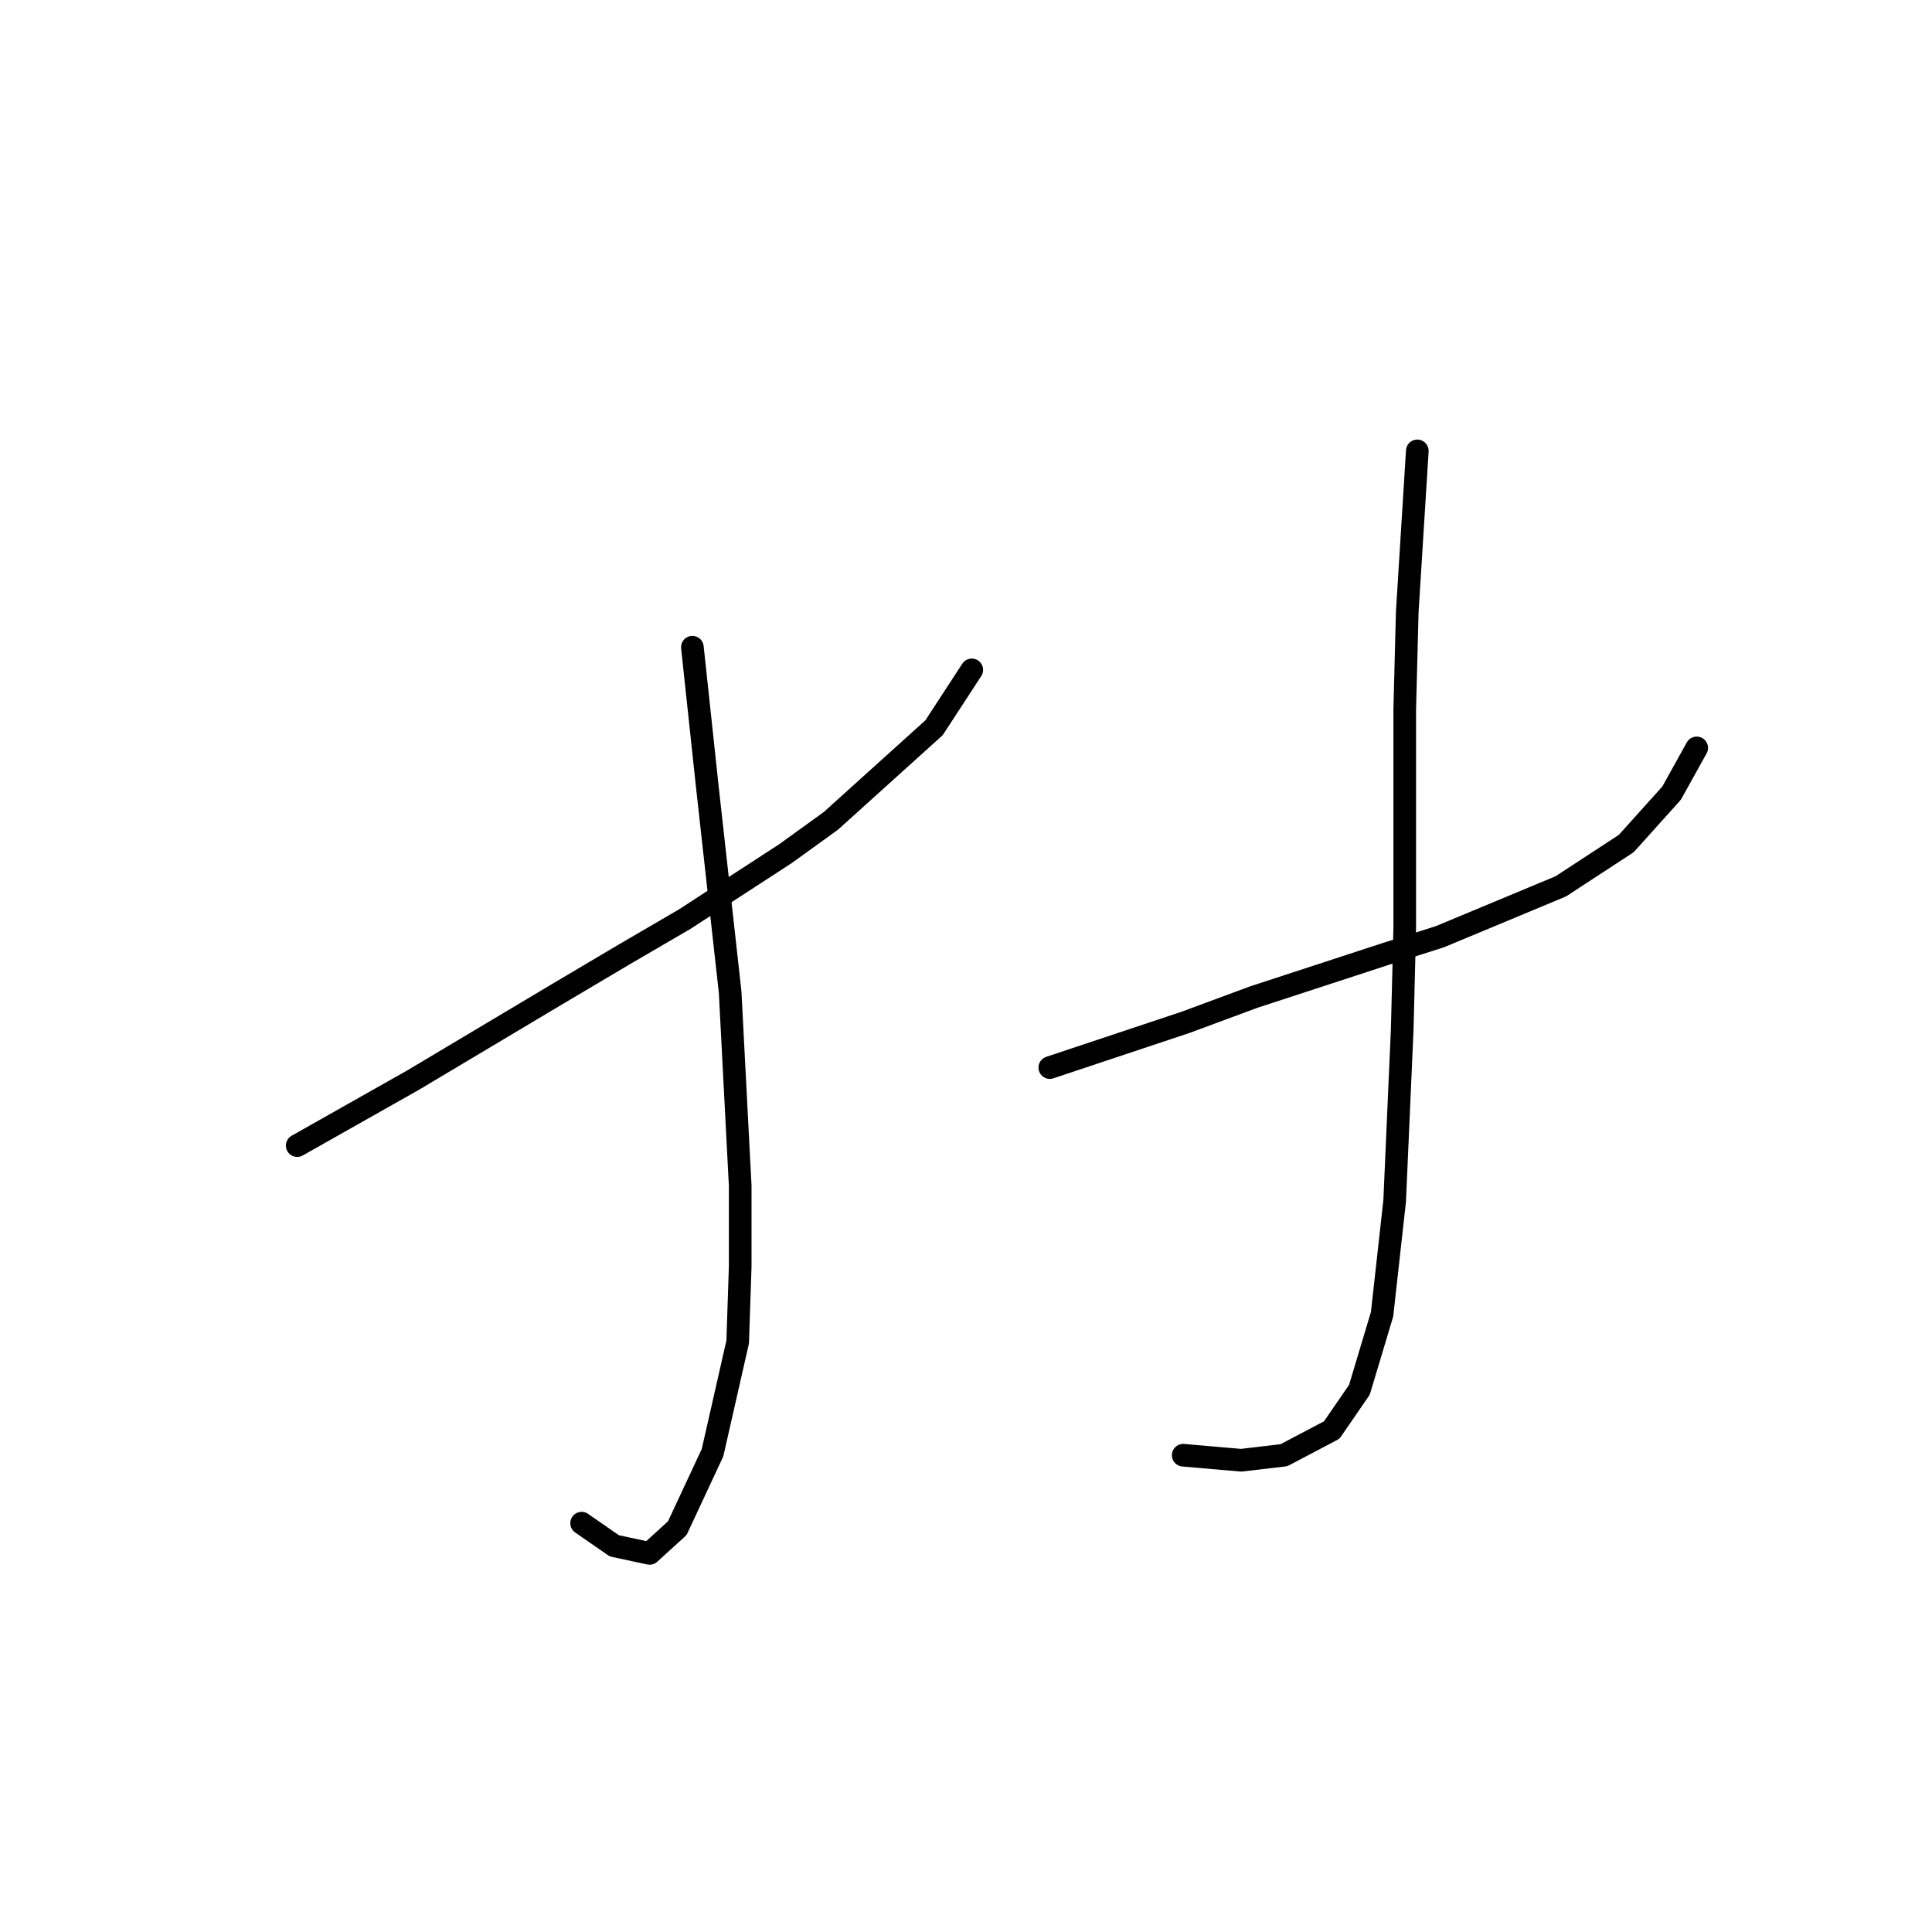 <?xml version="1.0" standalone="no"?>
    <svg width="256" height="256" xmlns="http://www.w3.org/2000/svg" version="1.1">
    <polyline stroke="black" stroke-width="3" stroke-linecap="round" fill="transparent" stroke-linejoin="round" points="39.379 151.799 47.05 147.464 54.722 143.128 73.733 131.788 82.738 126.451 90.743 121.782 104.084 113.11 110.088 108.774 123.763 96.433 128.766 88.762 128.766 88.762 " />
        <polyline stroke="black" stroke-width="3" stroke-linecap="round" fill="transparent" stroke-linejoin="round" points="91.744 85.76 92.744 95.099 93.745 104.438 95.079 116.445 96.747 131.454 98.081 157.136 98.081 167.809 97.747 177.815 94.412 192.49 89.742 202.496 86.074 205.832 81.404 204.831 77.068 201.829 77.068 201.829 " />
        <polyline stroke="black" stroke-width="3" stroke-linecap="round" fill="transparent" stroke-linejoin="round" points="139.105 141.46 148.11 138.458 157.116 135.456 166.121 132.121 183.465 126.451 190.802 124.116 206.812 117.446 215.484 111.776 221.487 105.105 224.823 99.102 224.823 99.102 " />
        <polyline stroke="black" stroke-width="3" stroke-linecap="round" fill="transparent" stroke-linejoin="round" points="187.801 59.745 187.134 70.418 186.467 81.091 186.133 94.099 186.133 123.116 185.799 136.457 184.799 159.137 183.131 174.146 180.129 184.152 176.461 189.488 170.123 192.824 164.453 193.491 156.782 192.824 156.782 192.824 " />
        </svg>